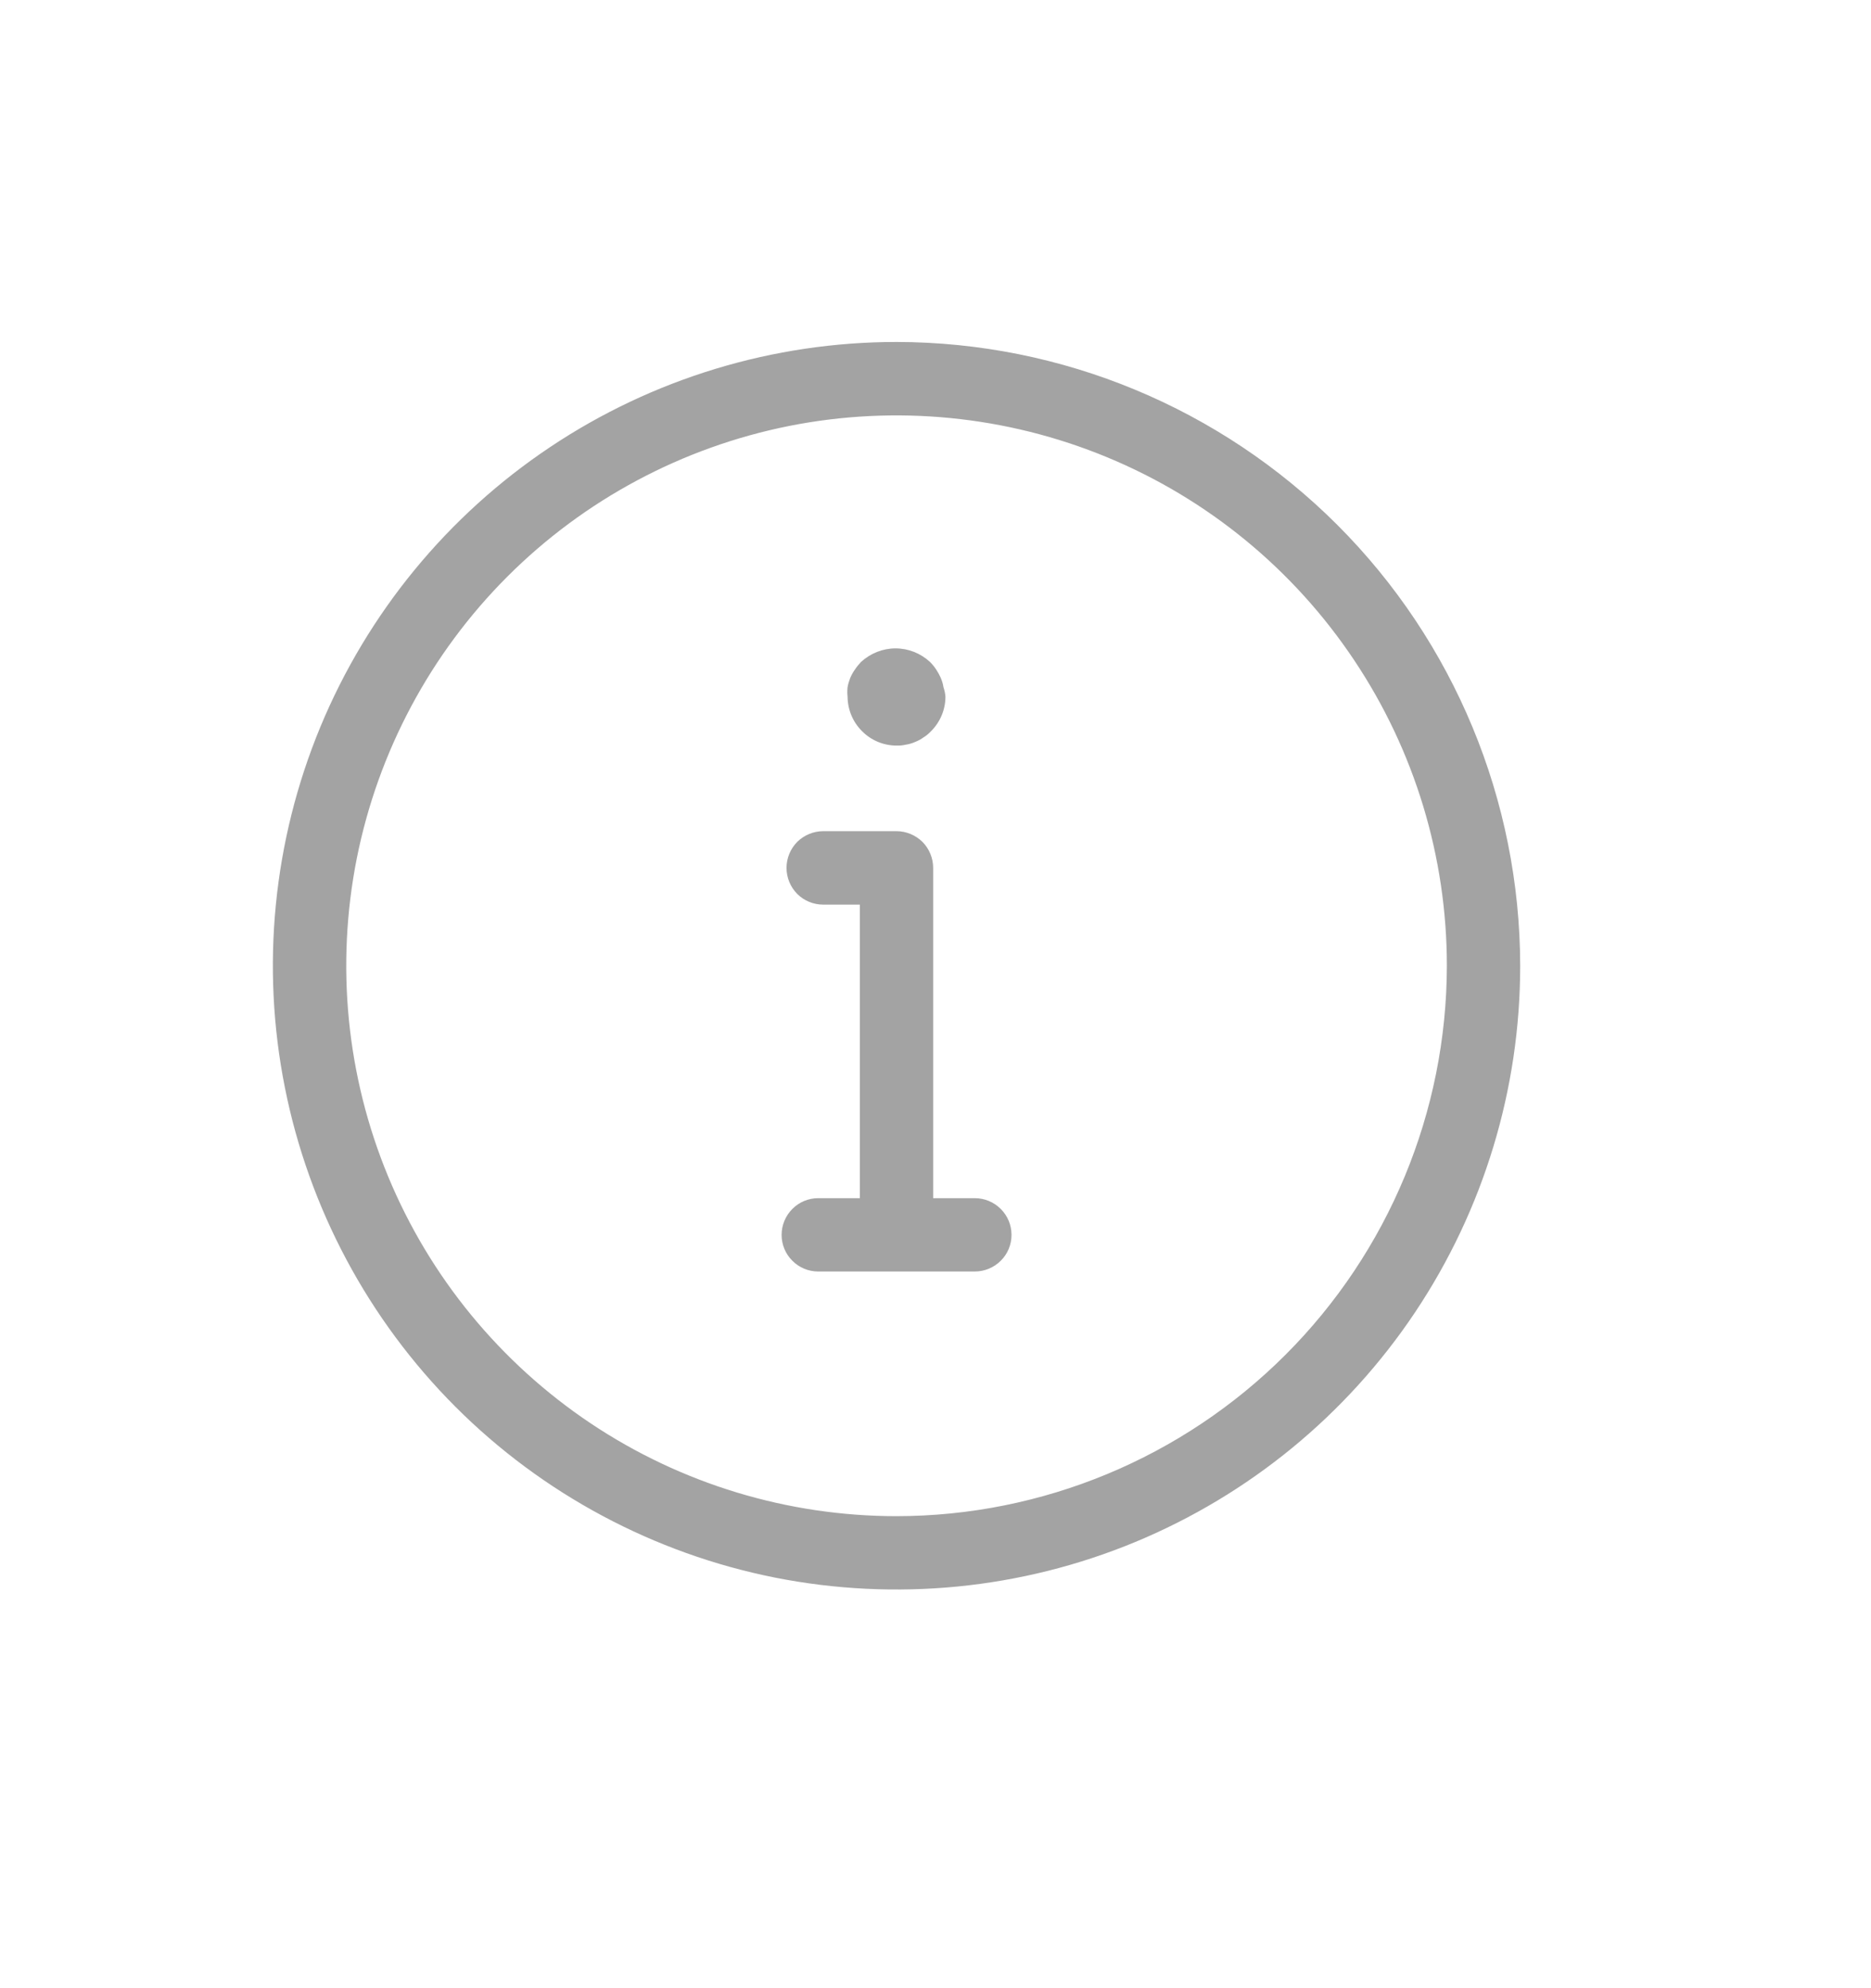 <svg width="16" height="17" viewBox="0 0 16 17" fill="none" xmlns="http://www.w3.org/2000/svg">
<g id="Frame 1000005274">
<g id="Group">
<path id="Vector" d="M7.667 2.924C6.612 2.924 5.581 3.237 4.704 3.823C3.827 4.409 3.143 5.242 2.739 6.217C2.336 7.191 2.23 8.264 2.436 9.298C2.642 10.333 3.15 11.283 3.895 12.029C4.641 12.775 5.592 13.283 6.626 13.489C7.661 13.694 8.733 13.589 9.708 13.185C10.682 12.781 11.515 12.098 12.101 11.221C12.687 10.344 13 9.313 13 8.258C12.998 6.844 12.436 5.488 11.436 4.488C10.436 3.489 9.081 2.926 7.667 2.924ZM7.667 12.964C6.736 12.964 5.826 12.688 5.052 12.171C4.278 11.653 3.675 10.919 3.319 10.059C2.963 9.199 2.87 8.253 3.051 7.34C3.233 6.427 3.681 5.588 4.339 4.93C4.997 4.272 5.836 3.824 6.749 3.642C7.661 3.461 8.608 3.554 9.468 3.91C10.328 4.266 11.062 4.869 11.579 5.643C12.097 6.417 12.373 7.327 12.373 8.258C12.371 9.506 11.875 10.702 10.993 11.584C10.111 12.466 8.914 12.963 7.667 12.964ZM7.372 6.252C7.293 6.174 7.249 6.068 7.248 5.957C7.245 5.93 7.245 5.903 7.248 5.876C7.253 5.848 7.261 5.822 7.271 5.796C7.282 5.771 7.295 5.747 7.311 5.725C7.326 5.702 7.344 5.68 7.363 5.66C7.444 5.586 7.549 5.544 7.658 5.544C7.768 5.544 7.873 5.586 7.953 5.66C7.973 5.68 7.991 5.702 8.006 5.725C8.021 5.748 8.034 5.771 8.045 5.796C8.056 5.822 8.064 5.848 8.068 5.876C8.077 5.902 8.083 5.929 8.085 5.957C8.085 6.068 8.04 6.174 7.962 6.252C7.943 6.272 7.922 6.29 7.899 6.304C7.876 6.321 7.852 6.334 7.826 6.344C7.801 6.355 7.775 6.363 7.748 6.367C7.721 6.373 7.694 6.376 7.667 6.375C7.556 6.375 7.45 6.331 7.372 6.252ZM8.65 10.559C8.65 10.642 8.617 10.722 8.558 10.78C8.499 10.839 8.419 10.872 8.336 10.872H6.997C6.914 10.872 6.834 10.839 6.776 10.78C6.717 10.722 6.684 10.642 6.684 10.559C6.684 10.475 6.717 10.396 6.776 10.337C6.834 10.278 6.914 10.245 6.997 10.245H7.353V7.735H7.039C6.956 7.735 6.876 7.702 6.817 7.643C6.759 7.584 6.726 7.504 6.726 7.421C6.726 7.338 6.759 7.258 6.817 7.199C6.876 7.141 6.956 7.107 7.039 7.107H7.667C7.75 7.107 7.83 7.141 7.889 7.199C7.947 7.258 7.98 7.338 7.98 7.421V10.245H8.336C8.419 10.245 8.499 10.278 8.558 10.337C8.617 10.396 8.65 10.475 8.65 10.559Z" fill="#A3A3A3"/>
</g>
</g>
</svg>
